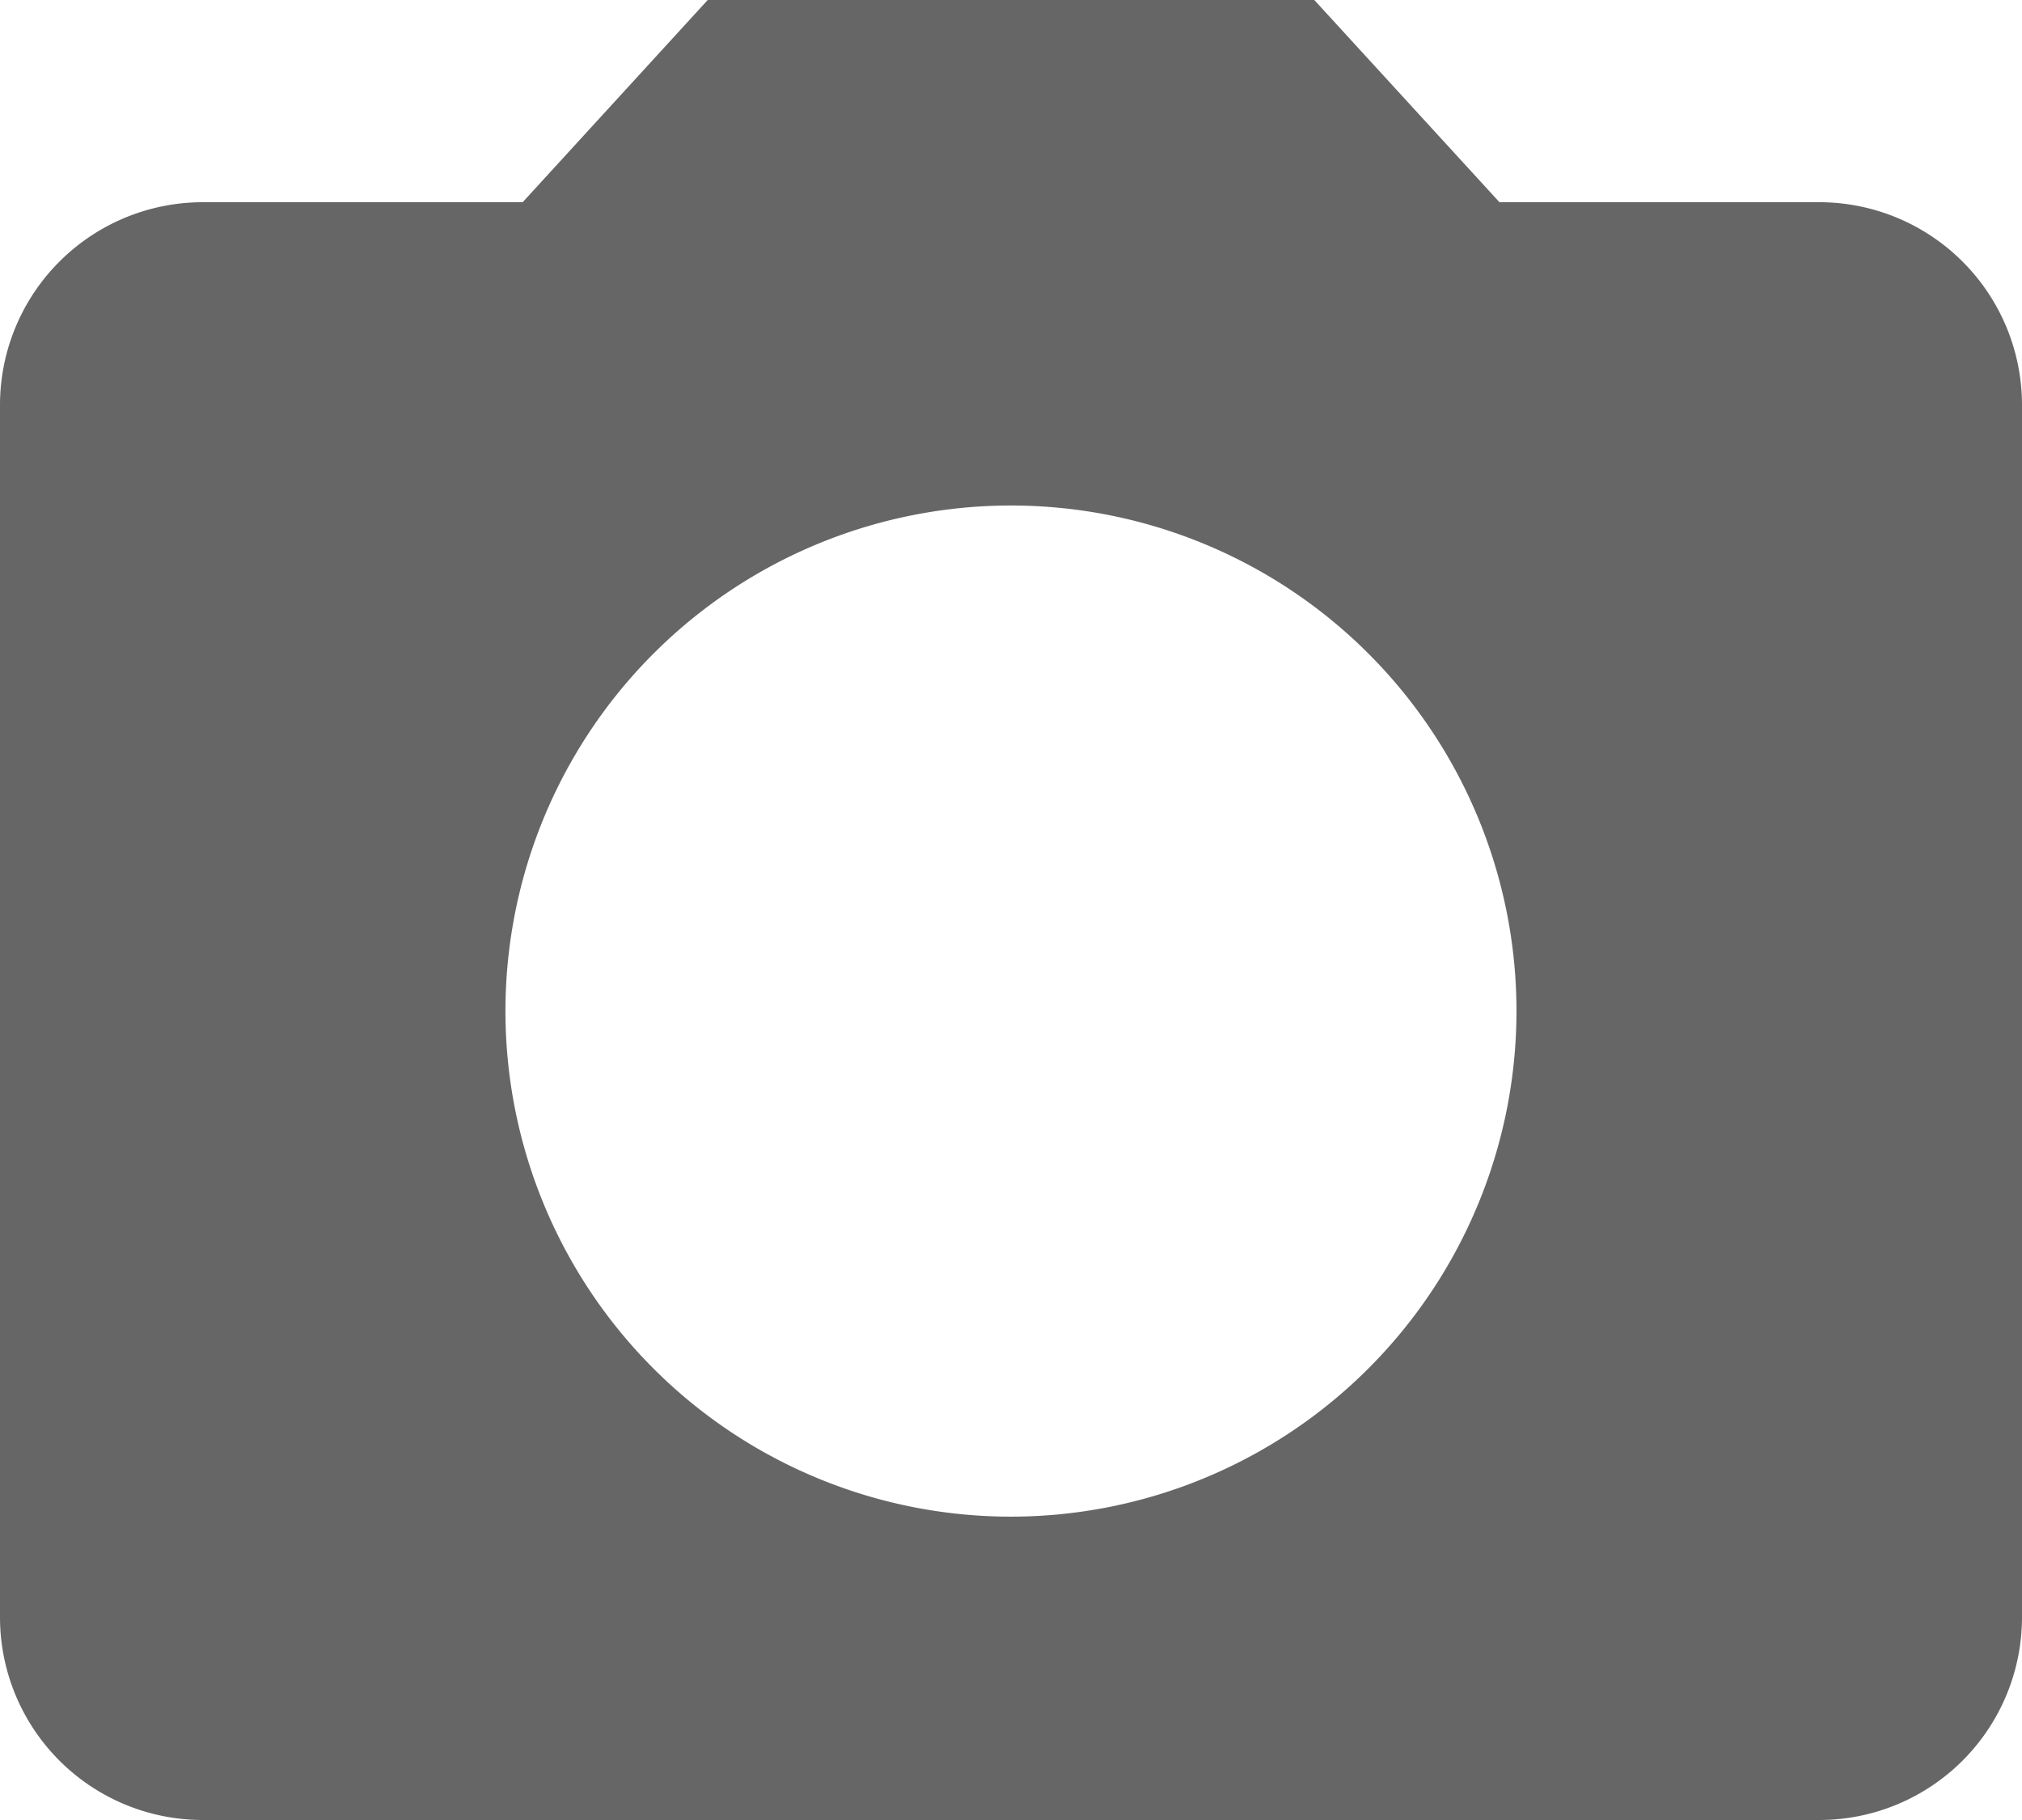 <svg xmlns="http://www.w3.org/2000/svg" width="32.191" height="28.972" viewBox="0 0 32.191 28.972">
  <path id="Path_4" data-name="Path 4" d="M14.267,3,11.321,6.219h-5.1A3.229,3.229,0,0,0,3,9.438V28.753a3.229,3.229,0,0,0,3.219,3.219H31.972a3.229,3.229,0,0,0,3.219-3.219V9.438a3.229,3.229,0,0,0-3.219-3.219h-5.1L23.924,3ZM19.1,27.143A8.048,8.048,0,1,1,27.143,19.1,8.051,8.051,0,0,1,19.1,27.143Z" transform="translate(-3 -3)" fill="#666"/>
</svg>
